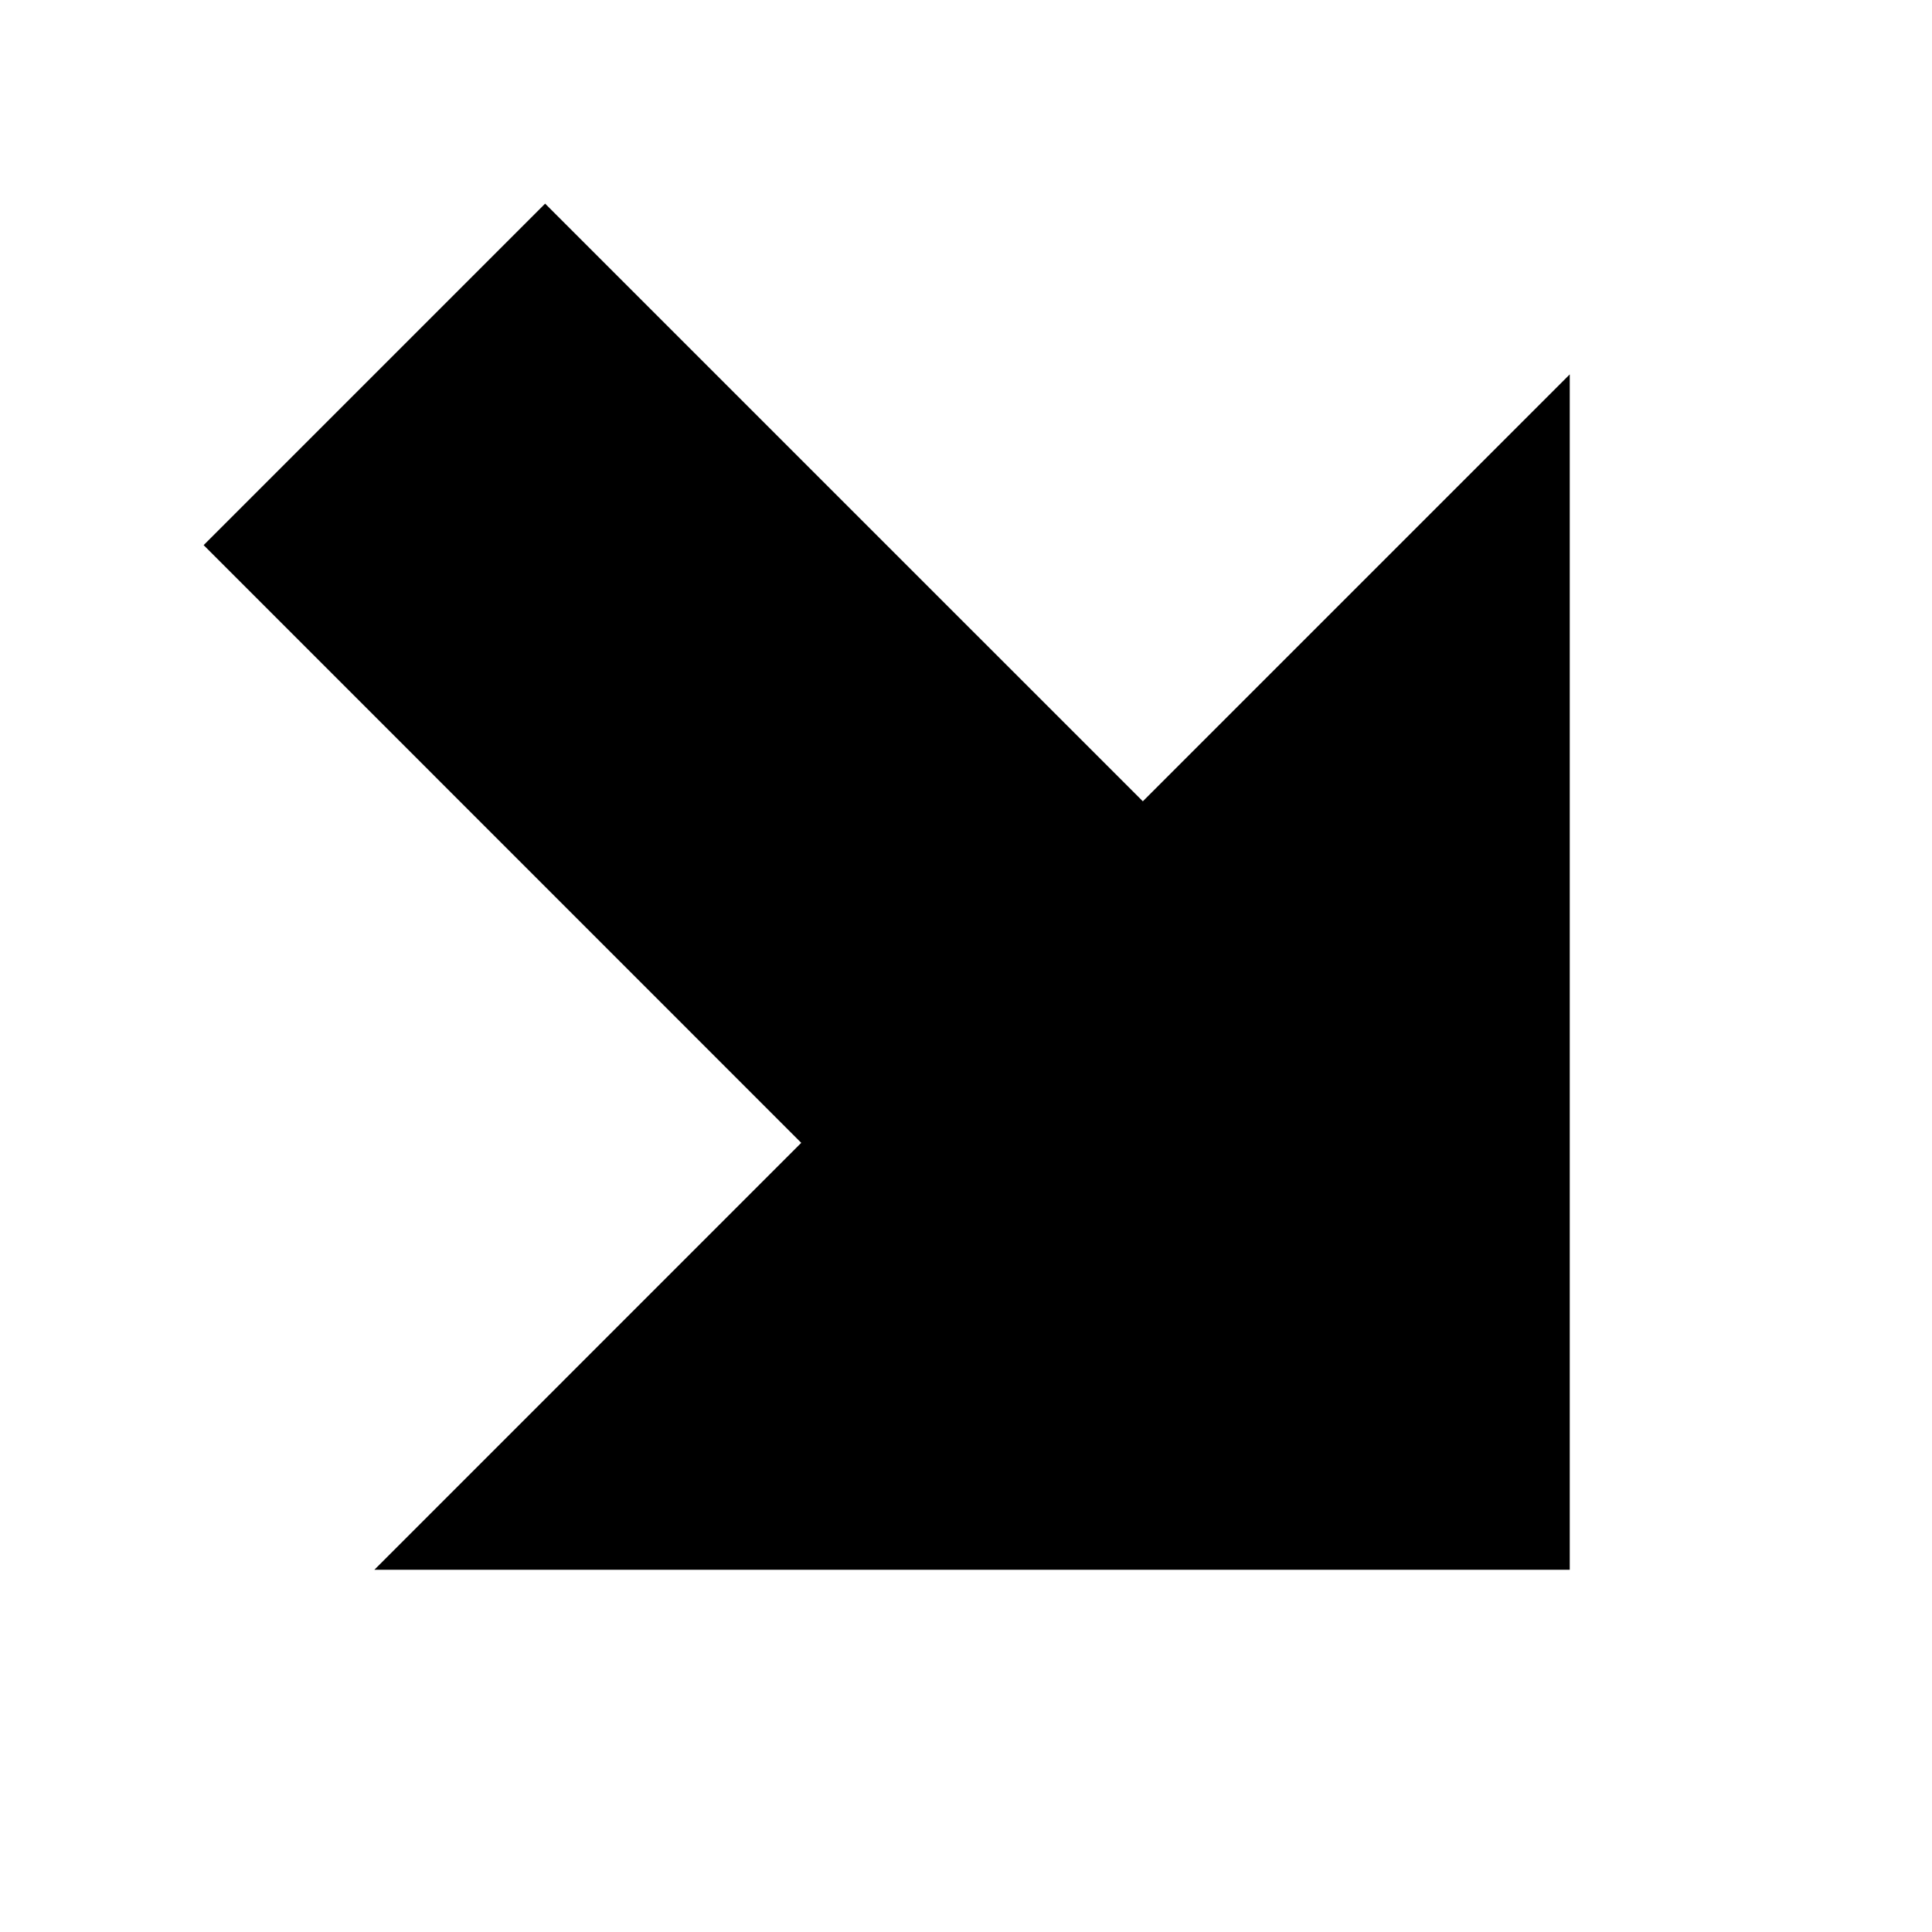 <?xml version="1.0" encoding="utf-8"?> <!-- Generator: IcoMoon.io --> <!DOCTYPE svg PUBLIC "-//W3C//DTD SVG 1.1//EN" "http://www.w3.org/Graphics/SVG/1.1/DTD/svg11.dtd"> <svg width="512" height="512" viewBox="0 0 512 512" xmlns="http://www.w3.org/2000/svg" xmlns:xlink="http://www.w3.org/1999/xlink" fill="#000000"><path d="M 144.464,53.968L 53.968,144.464L 212.336,302.864L 99.216,416.00L 416.00,416.00L 416.00,99.216L 302.864,212.352 z" ></path></svg>